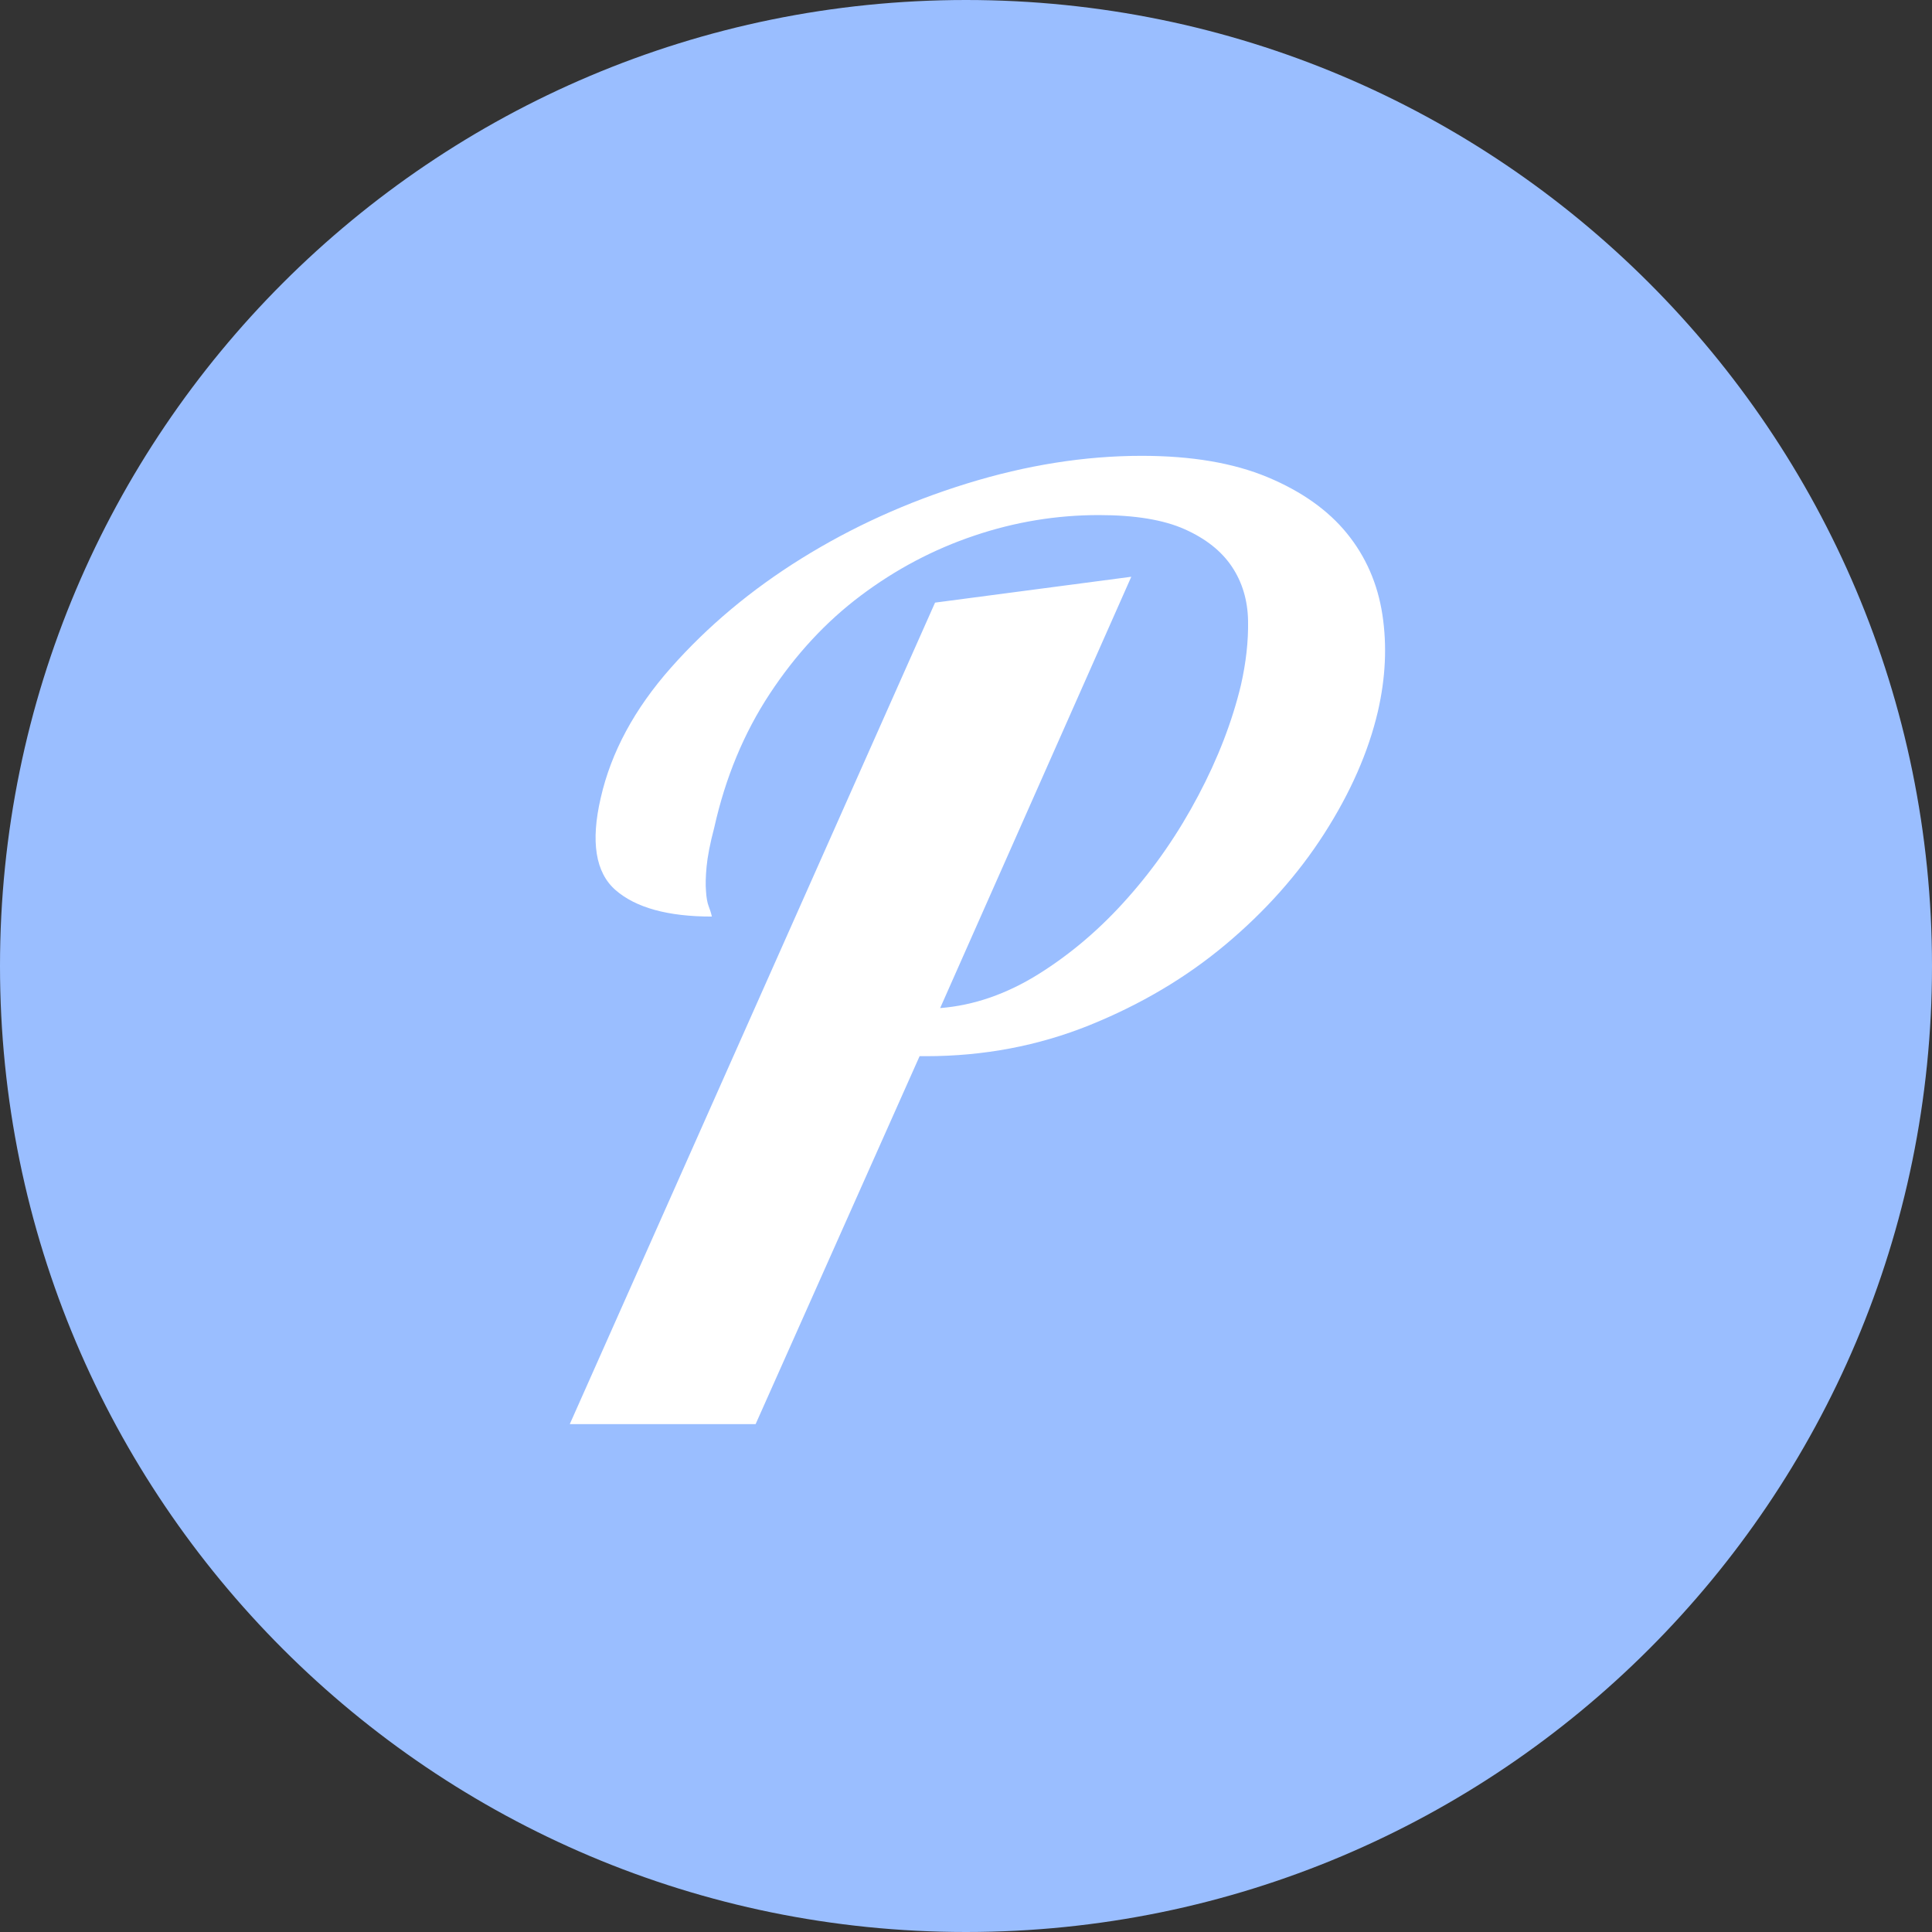 <svg width="1024" height="1024" viewBox="0 0 1024 1024" fill="none" xmlns="http://www.w3.org/2000/svg">
<rect x="0" y="0" width="1024" height="1024" fill="#333333" stroke="none"/>
<g clip-path="url(#clip0_2_3240)">
<path d="M512 1024C794.77 1024 1024 794.77 1024 512C1024 229.23 794.77 0 512 0C229.23 0 0 229.23 0 512C0 794.77 229.23 1024 512 1024Z" fill="#9ABEFF"/>
<path d="M495.6 319.4L599.6 305.7L498.3 534.3C516.1 532.9 533.5 526.9 550.6 516.2C567.7 505.5 583.5 492 597.8 475.8C612.2 459.6 624.6 441.6 635.1 421.7C645.6 401.9 653.1 382.3 657.7 363.2C660.4 351.3 661.7 339.9 661.5 329C661.3 318.1 658.4 308.5 652.9 300.3C647.4 292.1 639.1 285.5 627.9 280.5C616.7 275.5 601.6 273 582.4 273C560 273 538 276.6 516.4 283.9C494.7 291.2 474.7 301.8 456.2 315.7C437.7 329.6 421.7 346.9 408 367.7C394.3 388.5 384.5 412.1 378.6 438.5C376.3 447.2 375 454.1 374.5 459.4C374 464.7 373.9 469 374.2 472.4C374.4 475.8 374.9 478.5 375.6 480.3C376.3 482.1 376.9 483.9 377.3 485.8C354 485.8 337 481.1 326.3 471.8C315.6 462.5 313 446.1 318.4 422.9C323.9 398.7 336.3 375.7 355.7 353.8C375.1 331.9 398.1 312.6 424.8 296C451.5 279.4 480.7 266.1 512.4 256.3C544.1 246.5 575 241.6 605.1 241.6C631.6 241.6 653.8 245.4 671.8 252.9C689.8 260.4 703.9 270.4 713.9 282.7C723.9 295 730.2 309.4 732.7 325.8C735.2 342.2 734.4 359.3 730.3 377.1C725.3 398.5 715.8 420.1 701.9 441.8C688 463.5 670.5 483.1 649.6 500.6C628.6 518.2 604.6 532.4 577.4 543.4C550.3 554.3 521.4 559.8 490.8 559.8H487.4L400.5 754.8H302L495.6 319.4Z" fill="white"/>
</g>
<defs>
<clipPath id="clip0_2_3240">
<rect width="1024" height="1024" fill="white"/>
</clipPath>
</defs>
</svg>
